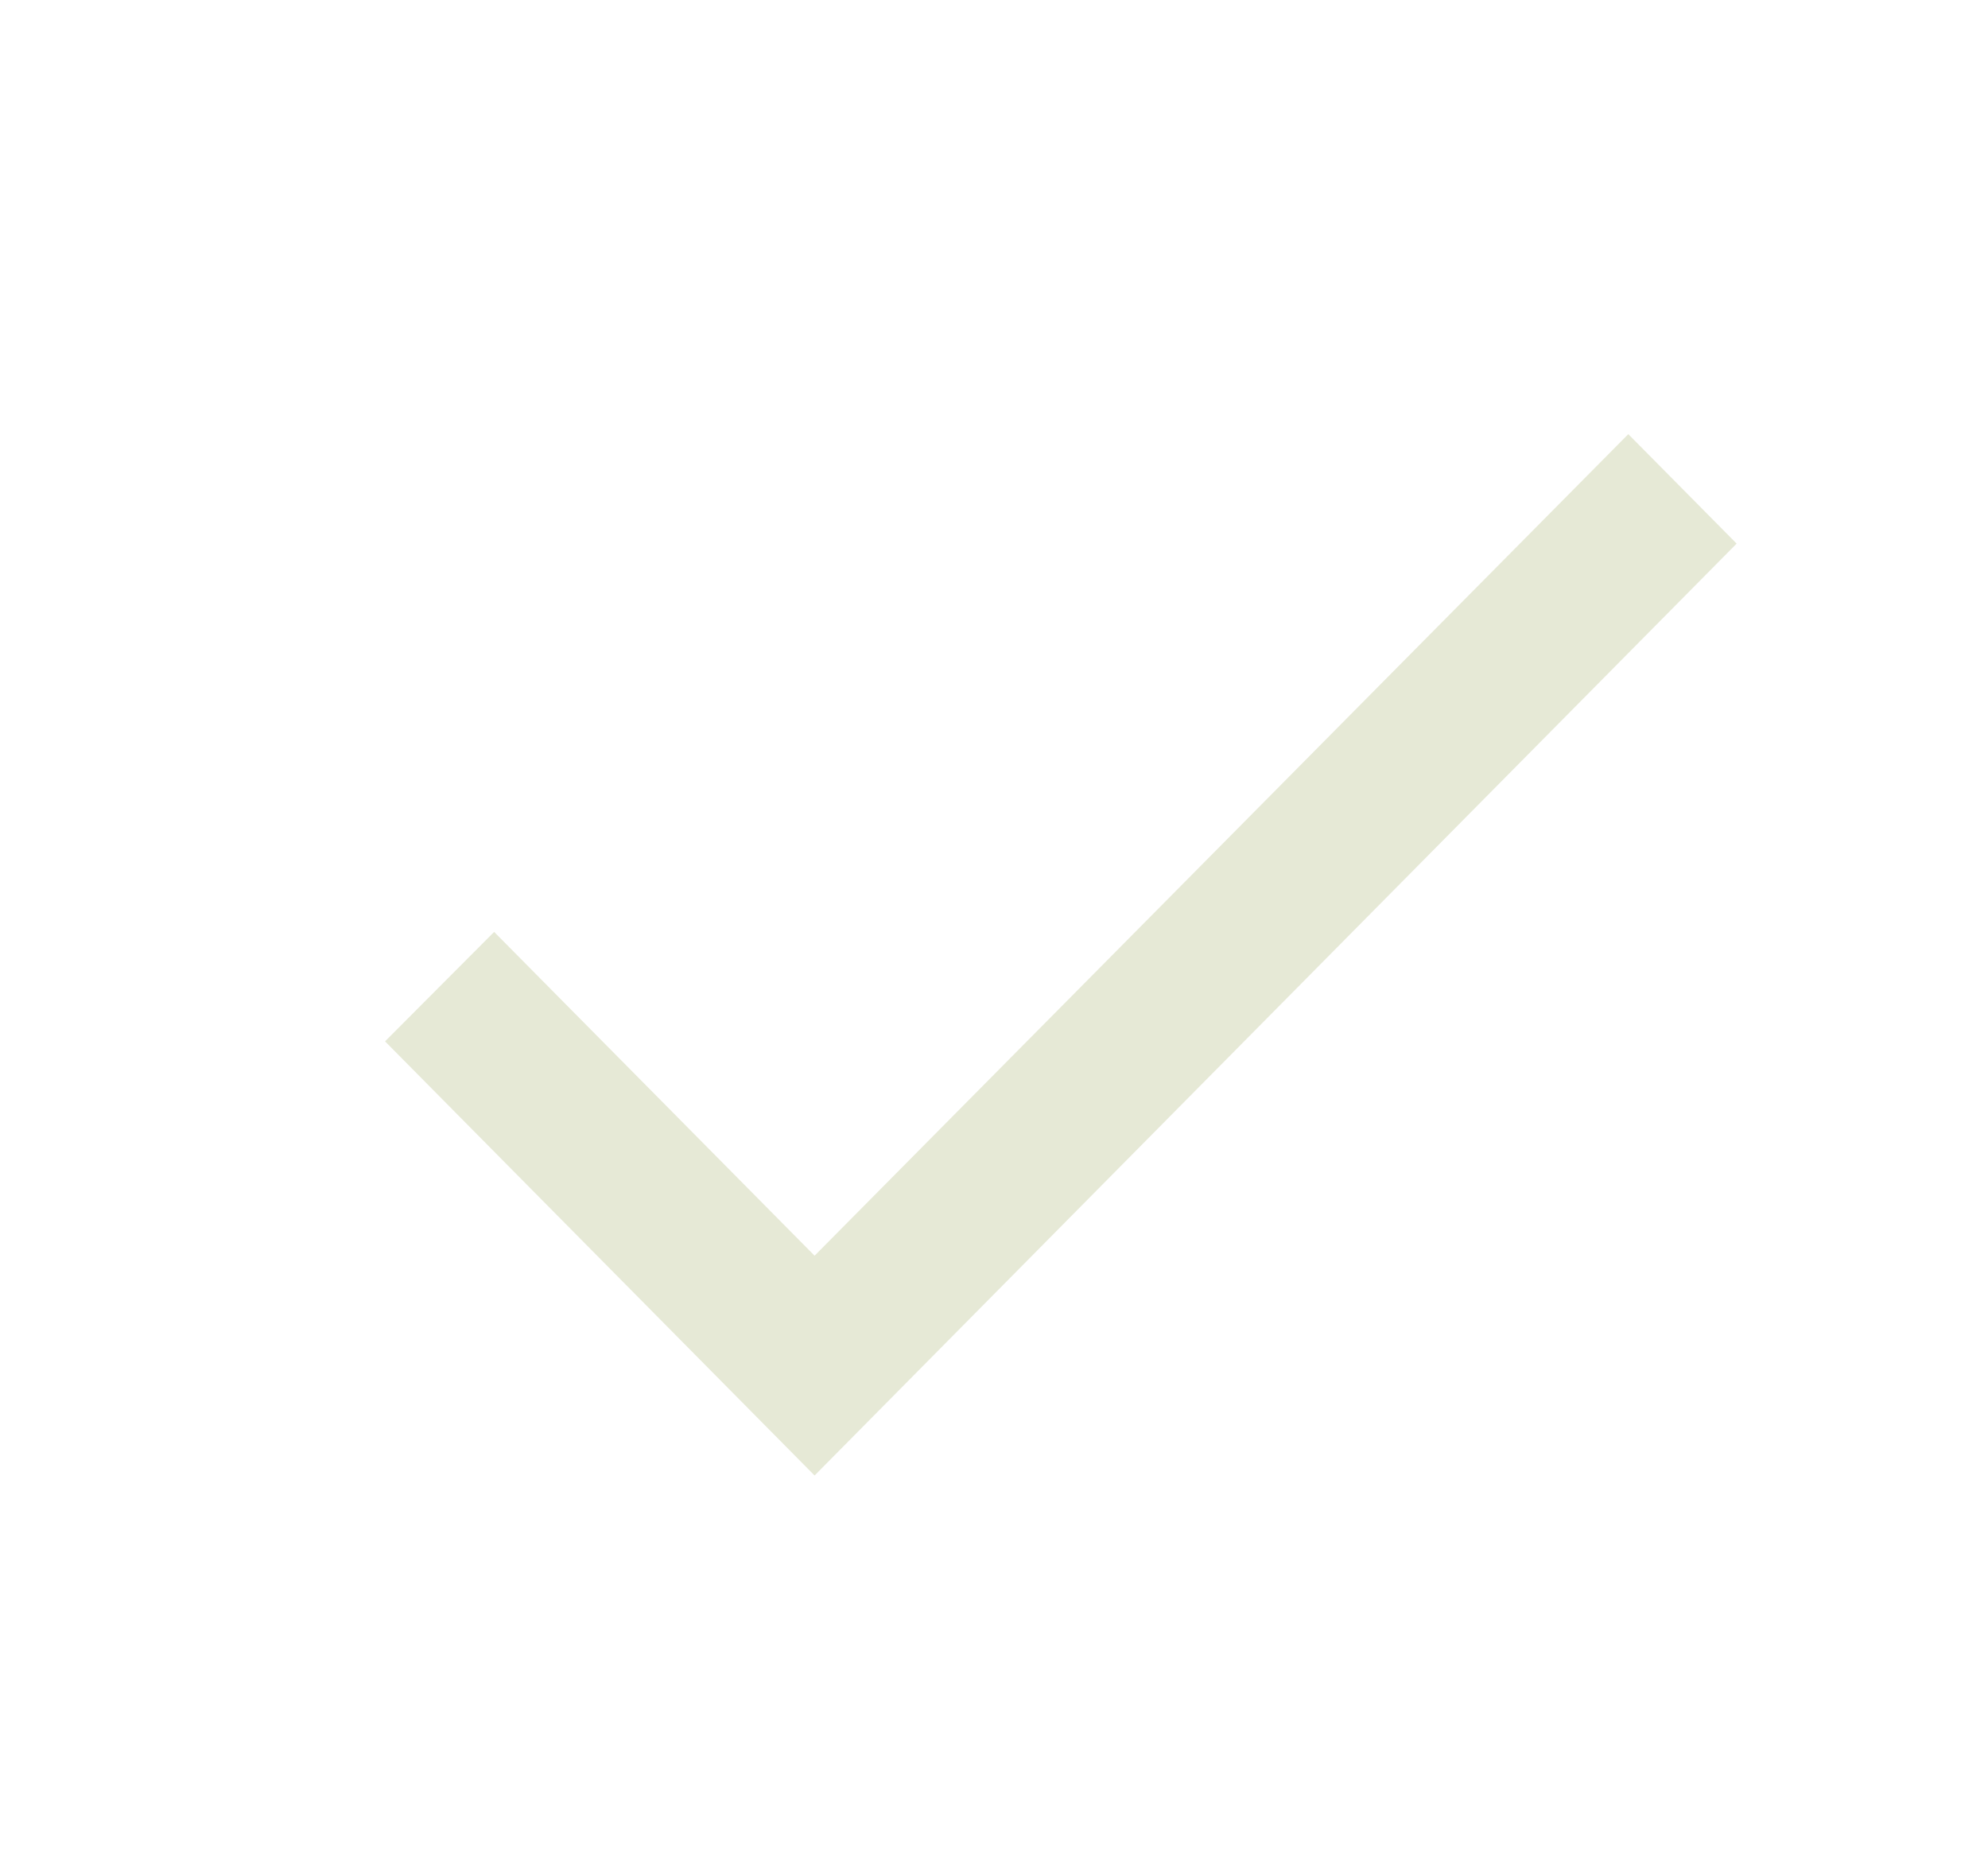 <svg width="16" height="15" viewBox="0 0 16 15" fill="none" xmlns="http://www.w3.org/2000/svg">
<path d="M6.556 10.106L3.977 7.5L3.099 8.381L6.556 11.875L13.977 4.375L13.105 3.494L6.556 10.106Z" fill="#E6E9D6"/>
</svg>
